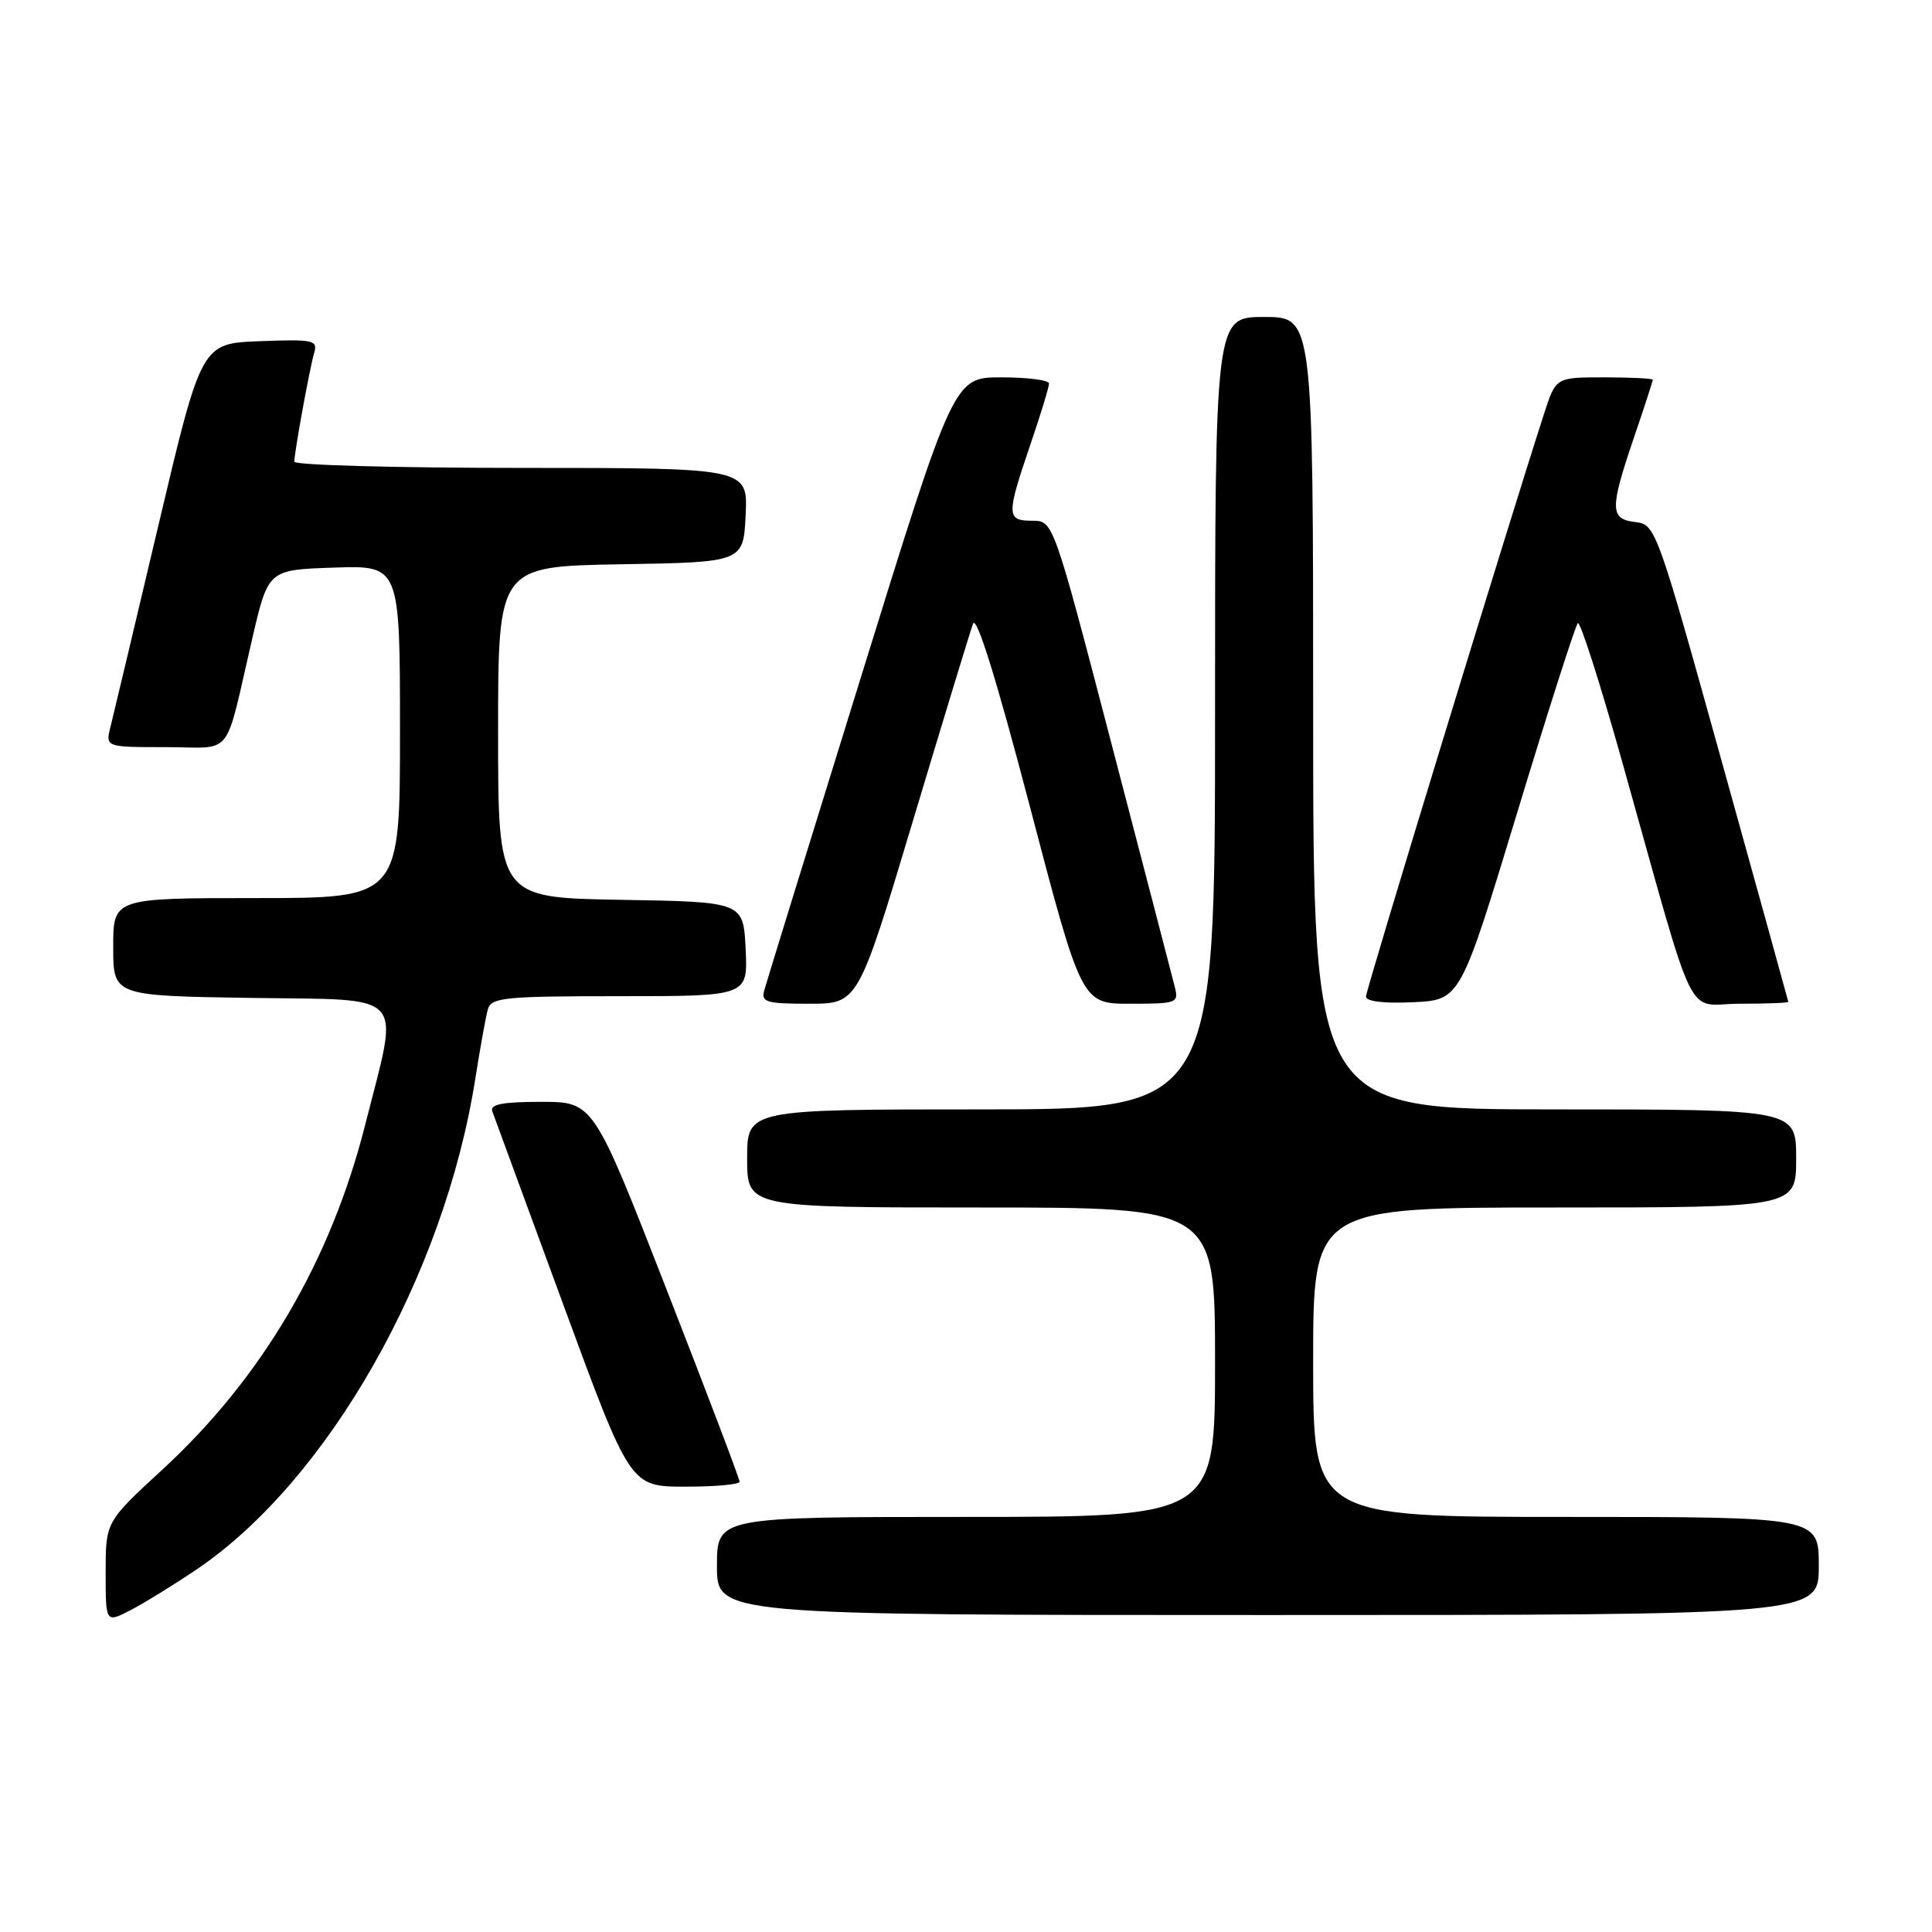 <?xml version="1.0" encoding="UTF-8" standalone="no"?>
<!DOCTYPE svg PUBLIC "-//W3C//DTD SVG 1.1//EN" "http://www.w3.org/Graphics/SVG/1.1/DTD/svg11.dtd" >
<svg xmlns="http://www.w3.org/2000/svg" xmlns:xlink="http://www.w3.org/1999/xlink" version="1.1" viewBox="0 0 256 256">
 <g >
 <path fill="currentColor"
d=" M 26.08 207.94 C 43.47 196.16 58.85 169.09 62.97 143.00 C 63.62 138.88 64.37 134.71 64.64 133.75 C 65.09 132.17 66.80 132.00 82.12 132.00 C 99.10 132.00 99.10 132.00 98.80 125.75 C 98.50 119.50 98.50 119.50 82.25 119.23 C 66.00 118.95 66.00 118.95 66.00 97.00 C 66.00 75.05 66.00 75.05 82.25 74.77 C 98.50 74.50 98.50 74.50 98.80 68.25 C 99.10 62.00 99.10 62.00 69.05 62.00 C 52.52 62.00 39.00 61.63 39.00 61.18 C 39.00 59.94 41.04 48.75 41.64 46.71 C 42.12 45.07 41.47 44.94 34.42 45.21 C 26.69 45.50 26.69 45.50 21.01 69.52 C 17.89 82.72 15.03 94.76 14.65 96.27 C 13.96 99.00 13.96 99.00 21.96 99.00 C 31.13 99.00 29.64 100.87 33.45 84.50 C 35.55 75.50 35.55 75.50 44.27 75.21 C 53.00 74.92 53.00 74.92 53.00 96.96 C 53.00 119.00 53.00 119.00 34.00 119.00 C 15.00 119.00 15.00 119.00 15.00 125.48 C 15.00 131.95 15.00 131.95 33.25 132.23 C 54.24 132.54 52.93 131.09 48.40 149.00 C 43.82 167.10 34.75 182.53 21.53 194.72 C 14.00 201.65 14.00 201.65 14.00 208.35 C 14.00 215.05 14.00 215.05 17.25 213.38 C 19.04 212.46 23.01 210.01 26.08 207.94 Z  M 241.00 207.50 C 241.00 201.00 241.00 201.00 207.50 201.00 C 174.00 201.00 174.00 201.00 174.00 180.50 C 174.00 160.00 174.00 160.00 206.00 160.00 C 238.00 160.00 238.00 160.00 238.00 153.50 C 238.00 147.00 238.00 147.00 206.00 147.00 C 174.00 147.00 174.00 147.00 174.00 94.50 C 174.00 42.00 174.00 42.00 167.50 42.00 C 161.00 42.00 161.00 42.00 161.00 94.50 C 161.00 147.00 161.00 147.00 130.00 147.00 C 99.00 147.00 99.00 147.00 99.00 153.50 C 99.00 160.00 99.00 160.00 130.00 160.00 C 161.00 160.00 161.00 160.00 161.00 180.50 C 161.00 201.00 161.00 201.00 128.00 201.00 C 95.00 201.00 95.00 201.00 95.00 207.50 C 95.00 214.00 95.00 214.00 168.00 214.00 C 241.00 214.00 241.00 214.00 241.00 207.50 Z  M 98.00 196.33 C 98.00 195.96 93.64 184.48 88.31 170.83 C 78.63 146.00 78.63 146.00 71.71 146.00 C 66.60 146.00 64.90 146.33 65.23 147.25 C 65.48 147.94 69.69 159.41 74.59 172.74 C 83.50 196.98 83.50 196.98 90.75 196.99 C 94.74 197.00 98.00 196.70 98.00 196.33 Z  M 120.97 108.76 C 124.97 95.43 128.55 83.68 128.93 82.65 C 129.38 81.44 132.03 89.96 136.47 106.89 C 143.32 133.00 143.32 133.00 149.77 133.00 C 155.97 133.00 156.21 132.91 155.66 130.75 C 155.35 129.51 151.60 115.11 147.33 98.75 C 139.57 69.00 139.57 69.00 136.79 69.00 C 133.35 69.00 133.33 68.31 136.50 59.00 C 137.88 54.96 139.00 51.28 139.00 50.82 C 139.00 50.37 136.16 50.00 132.69 50.00 C 126.39 50.00 126.39 50.00 114.07 89.75 C 107.29 111.61 101.52 130.29 101.26 131.25 C 100.83 132.79 101.56 133.00 107.23 133.00 C 113.70 133.00 113.70 133.00 120.97 108.76 Z  M 201.00 107.80 C 205.12 94.22 208.75 82.87 209.07 82.57 C 209.38 82.28 212.00 90.46 214.90 100.77 C 225.05 136.91 223.15 133.00 230.54 133.00 C 234.09 133.00 236.98 132.89 236.96 132.75 C 236.94 132.61 232.99 118.33 228.17 101.00 C 219.56 70.01 219.37 69.49 216.71 69.18 C 213.31 68.79 213.28 67.46 216.50 58.00 C 217.88 53.96 219.00 50.50 219.00 50.32 C 219.00 50.15 216.11 50.00 212.58 50.00 C 206.16 50.00 206.16 50.00 204.62 54.75 C 199.83 69.54 181.00 131.15 181.00 132.04 C 181.00 132.70 183.35 132.98 187.25 132.80 C 193.50 132.50 193.50 132.50 201.00 107.80 Z "/>
</g>
</svg>